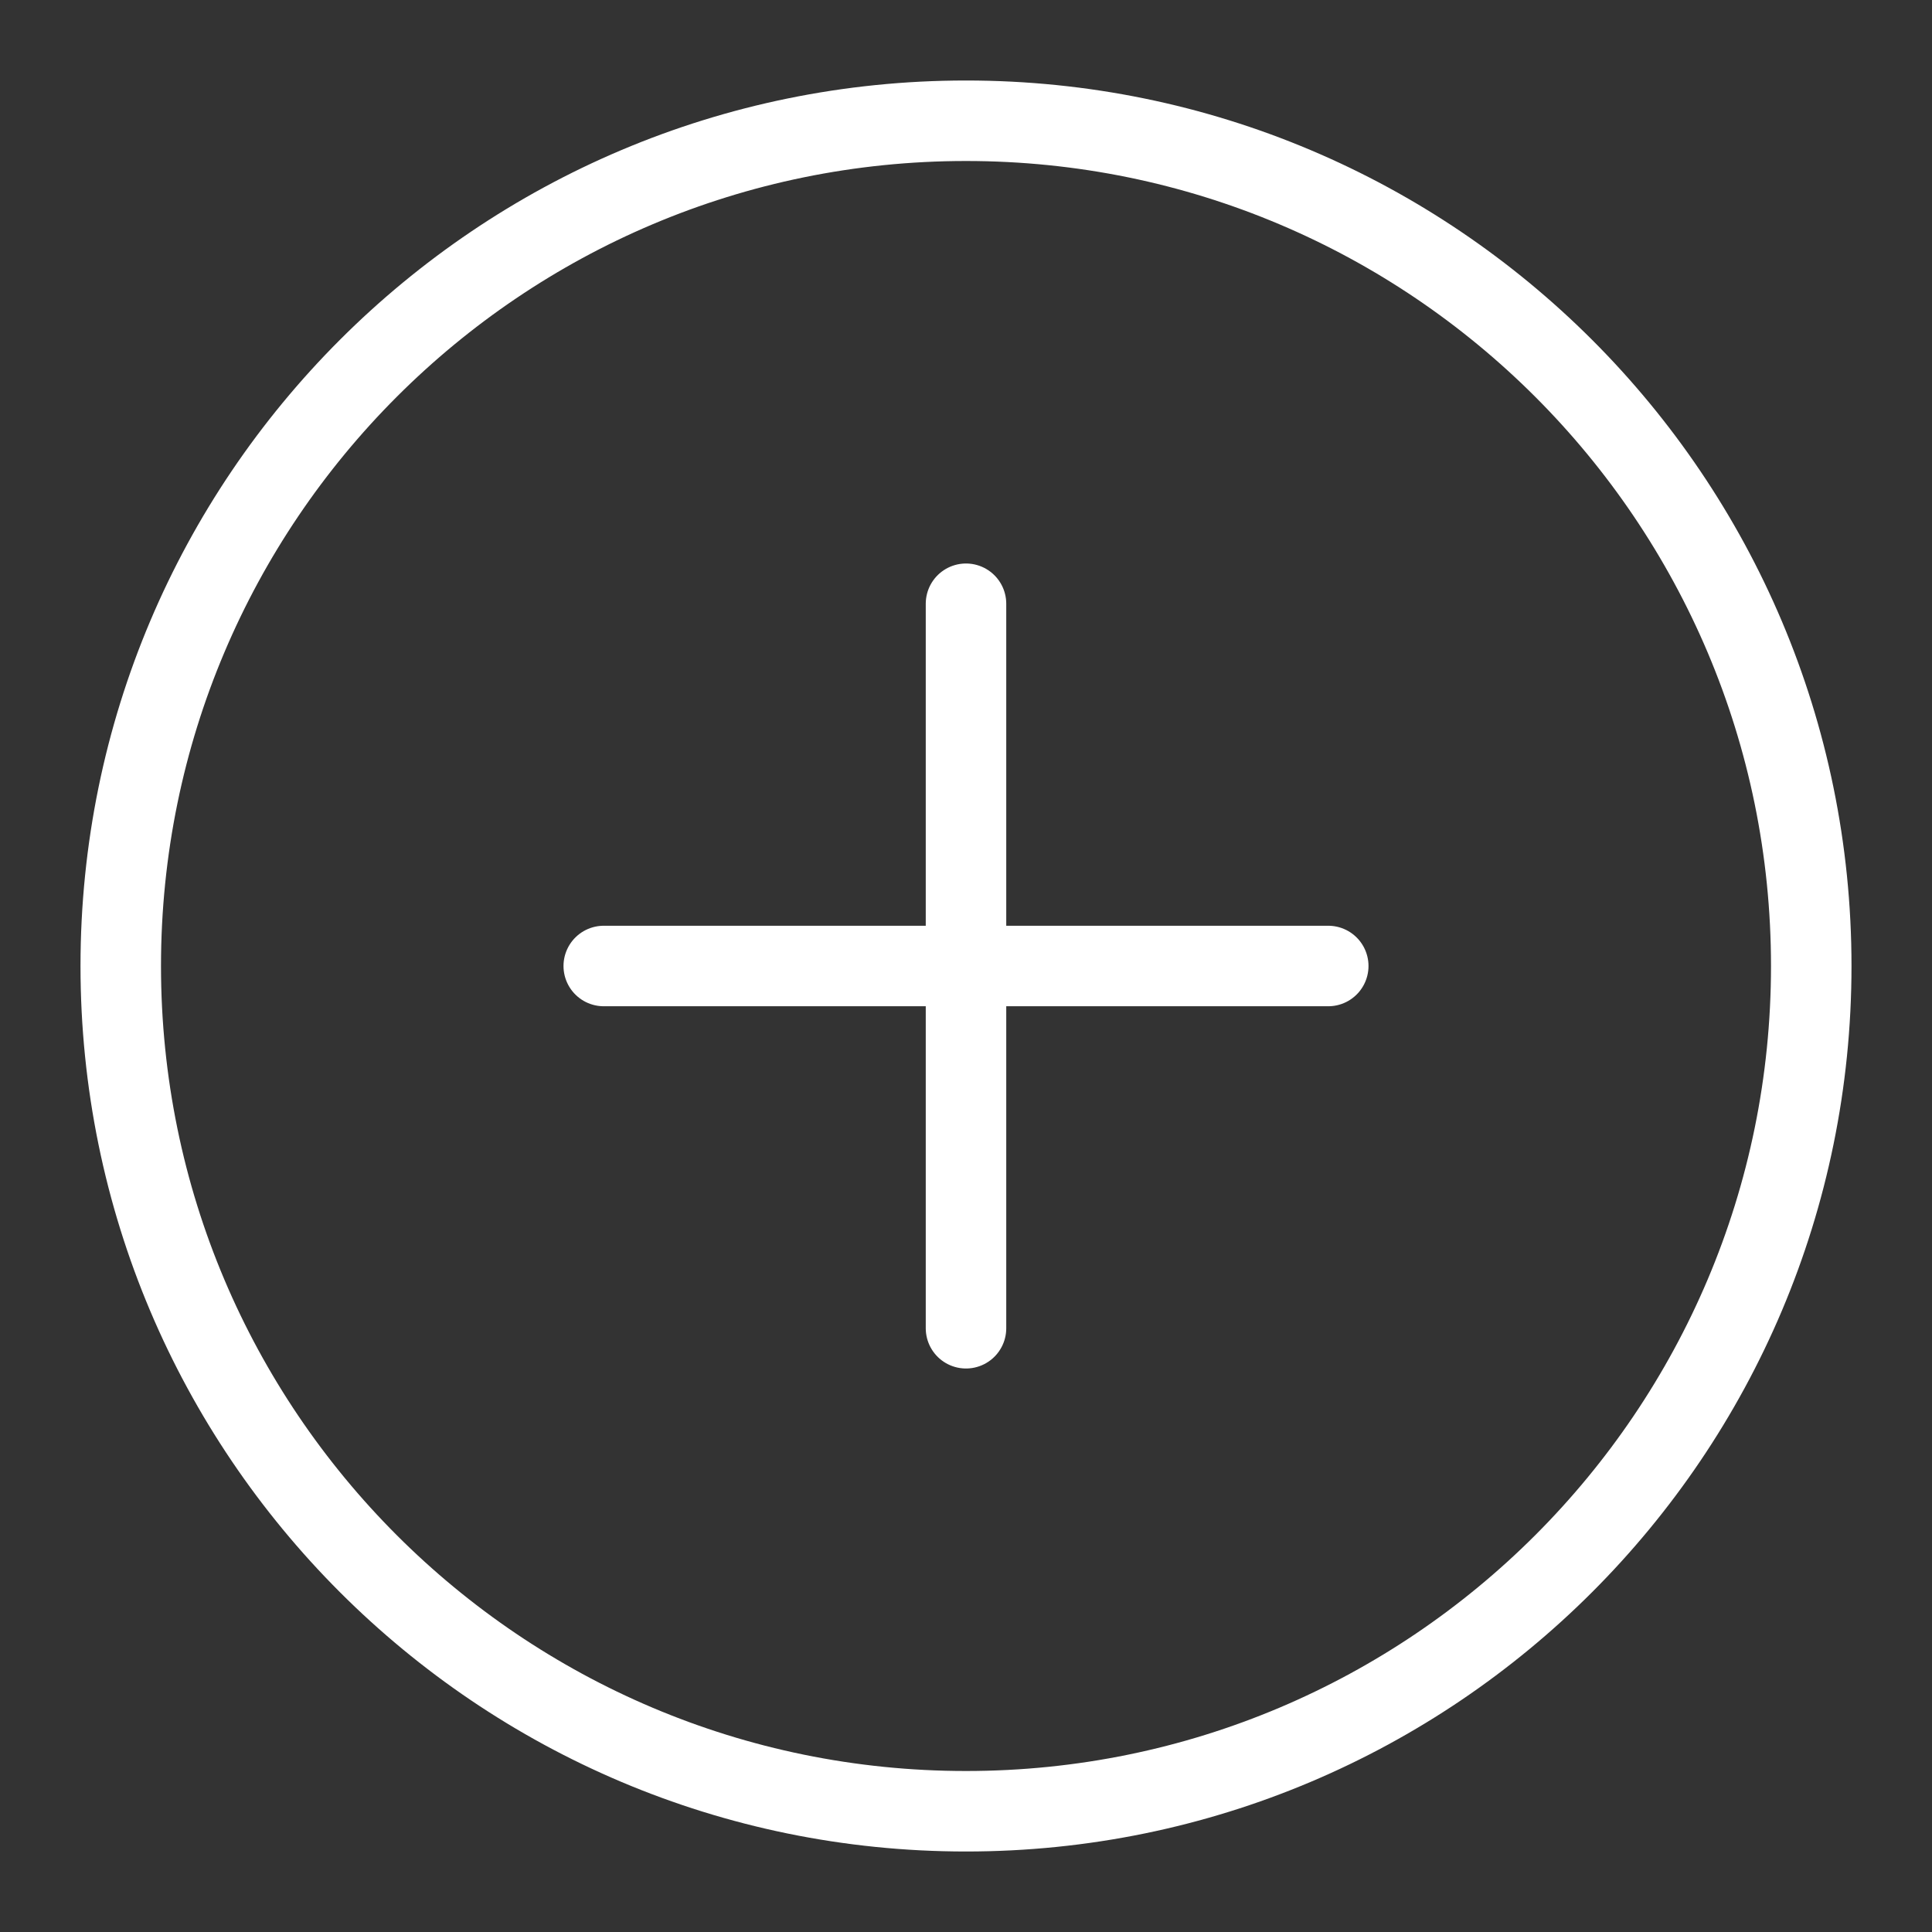 <svg width="36" height="36" viewBox="0 0 36 36" fill="none" xmlns="http://www.w3.org/2000/svg">
<rect x="0" y="0" width="36" height="36" fill="#333333" stroke="none"/>
<path d="M18 33.75C26.698 33.75 33.75 26.698 33.75 18C33.75 9.302 26.698 2.25 18 2.25C9.302 2.25 2.25 9.302 2.25 18C2.25 26.698 9.302 33.75 18 33.75Z" stroke="white" stroke-width="1.5" stroke-linecap="round" stroke-linejoin="round"/>
<path d="M11.25 18H24.75" stroke="white" stroke-width="1.5" stroke-linecap="round" stroke-linejoin="round"/>
<path d="M18 11.25V24.75" stroke="white" stroke-width="1.5" stroke-linecap="round" stroke-linejoin="round"/>
</svg>
